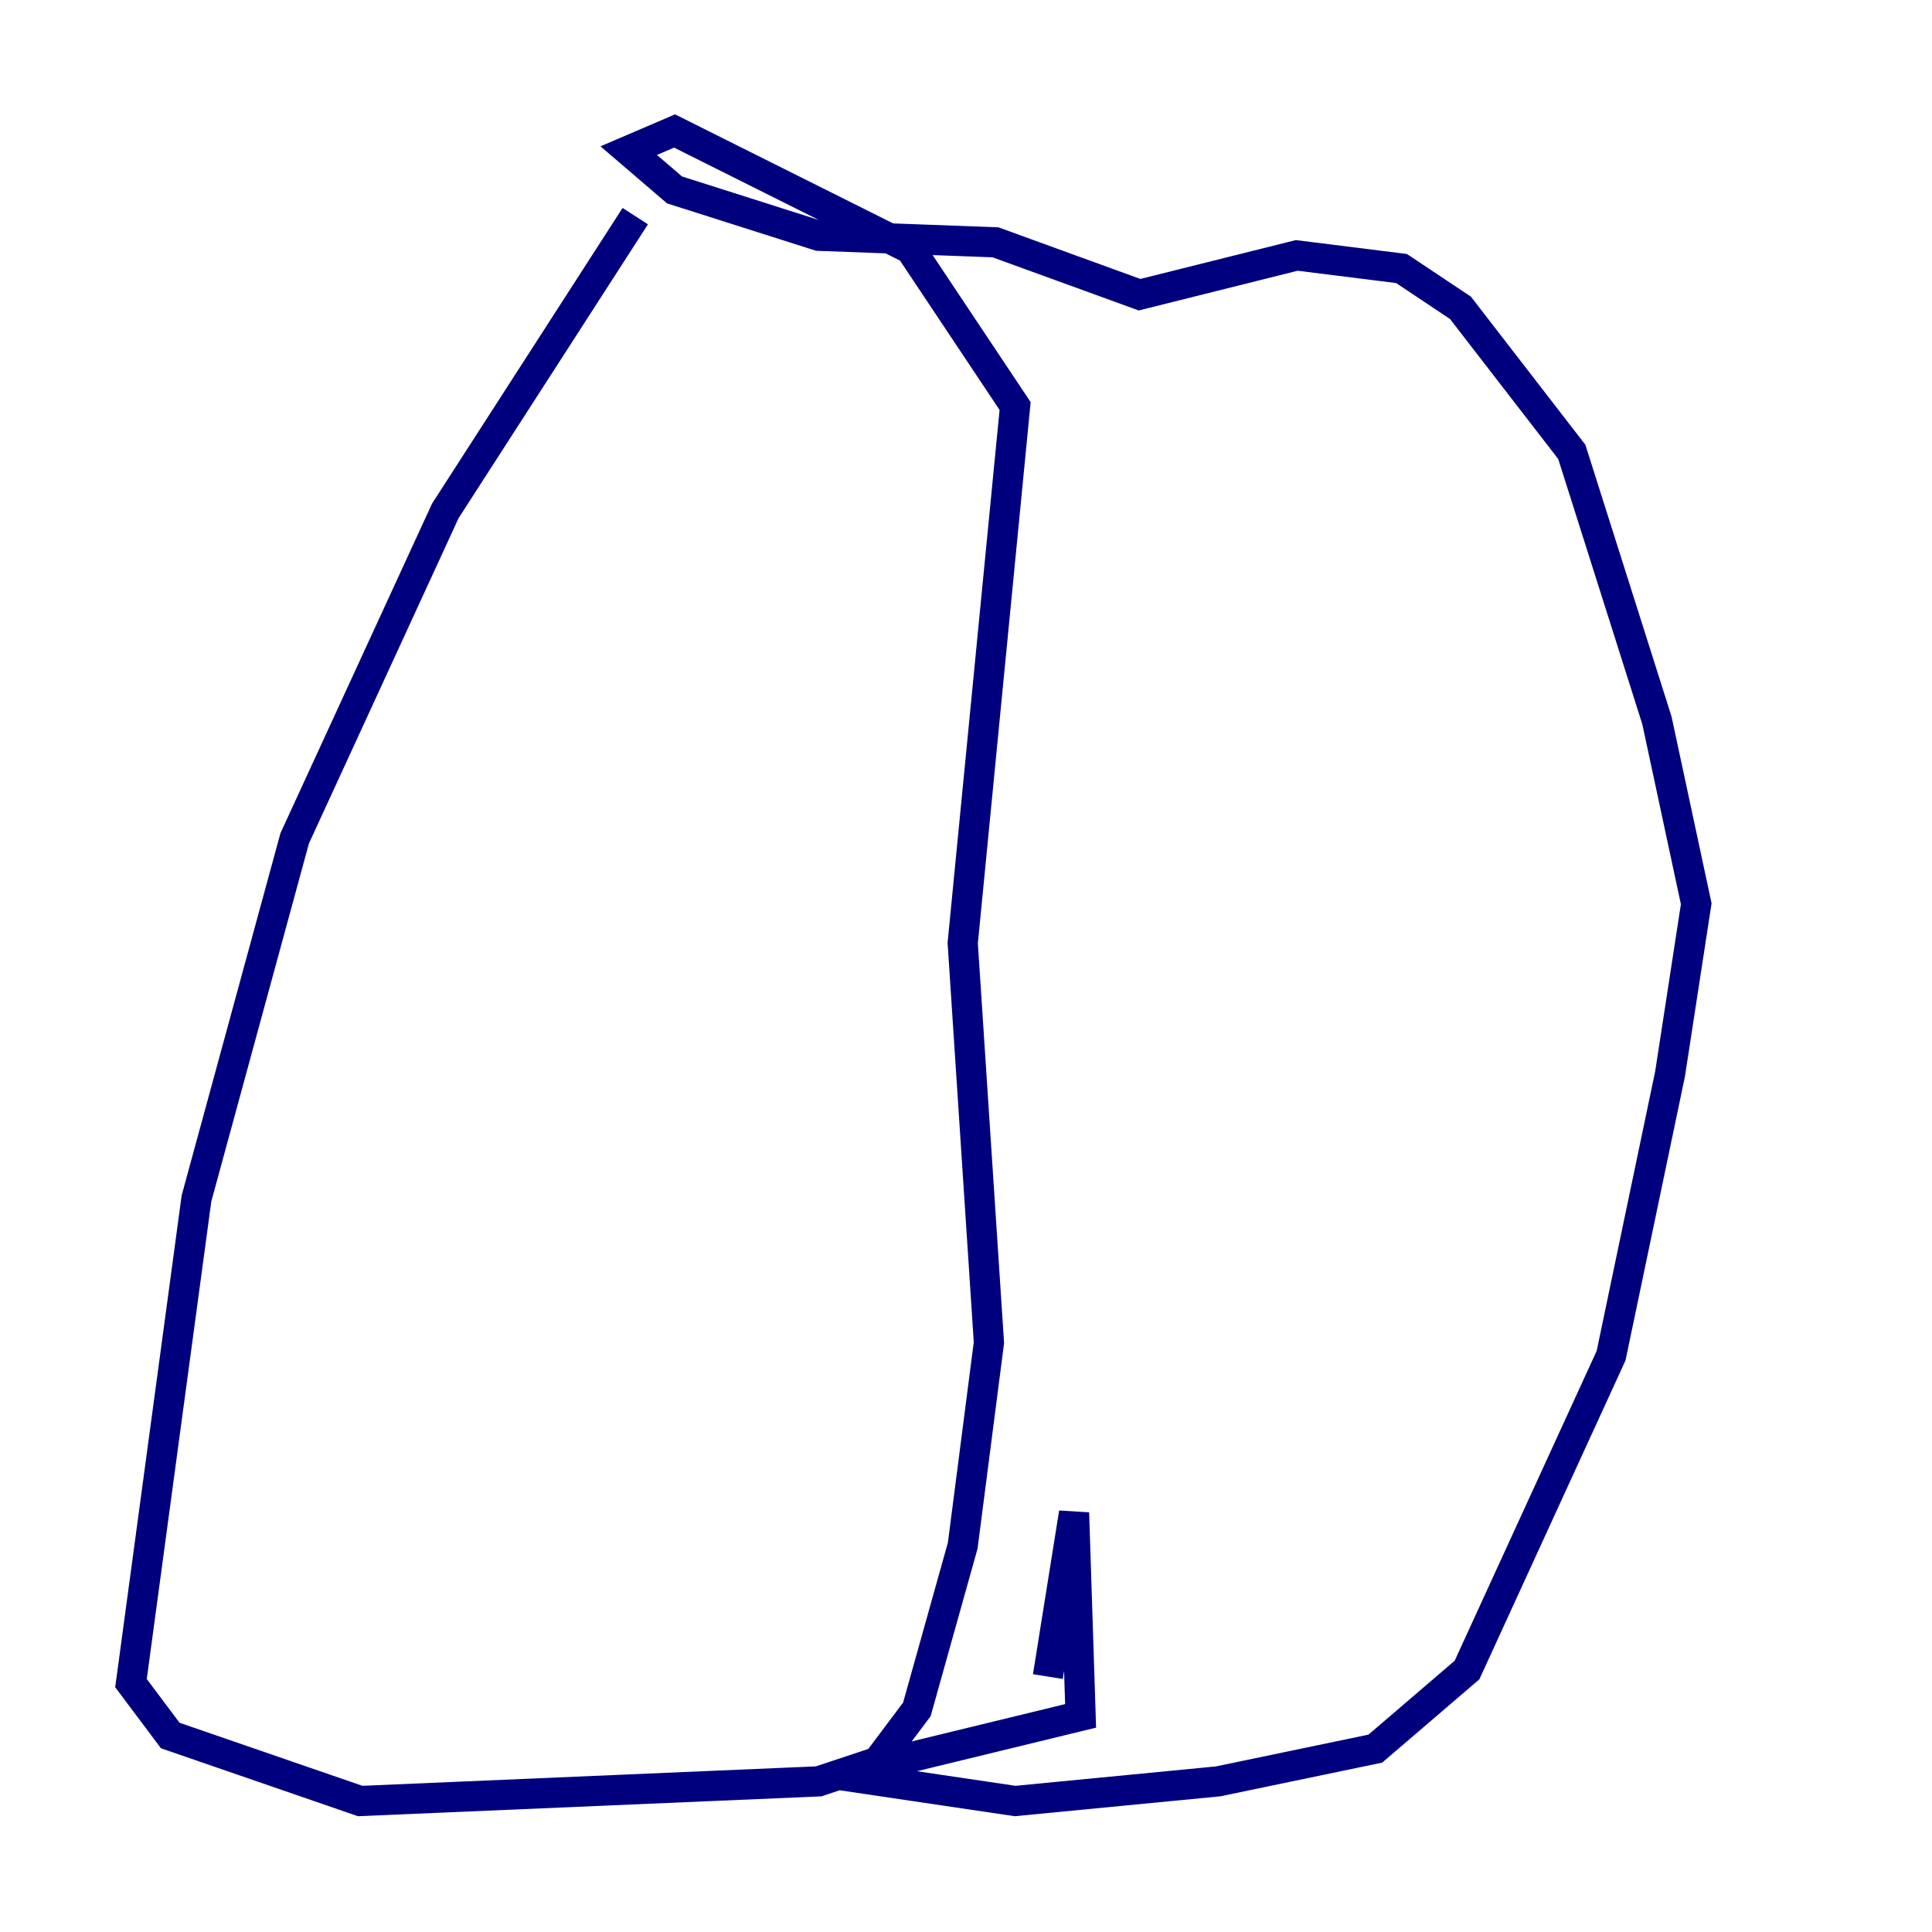 <?xml version="1.0" encoding="utf-8" ?>
<svg baseProfile="tiny" height="128" version="1.2" viewBox="0,0,128,128" width="128" xmlns="http://www.w3.org/2000/svg" xmlns:ev="http://www.w3.org/2001/xml-events" xmlns:xlink="http://www.w3.org/1999/xlink"><defs /><polyline fill="none" points="42.088,14.319 29.505,33.844 19.525,55.539 13.017,79.403 8.678,111.512 11.281,114.983 23.864,119.322 54.237,118.02 58.142,116.719 60.746,113.248 63.783,102.4 65.519,88.949 63.783,62.481 67.254,26.902 60.312,16.488 44.691,8.678 41.654,9.98 44.691,12.583 54.237,15.62 65.953,16.054 75.498,19.525 85.912,16.922 92.854,17.79 96.759,20.393 104.136,29.939 109.776,47.729 112.38,59.878 110.644,71.159 106.739,89.817 97.193,110.644 91.119,115.851 80.705,118.02 67.254,119.322 55.539,117.586 71.593,113.681 71.159,100.231 69.424,111.078" stroke="#00007f" stroke-width="2" /></svg>